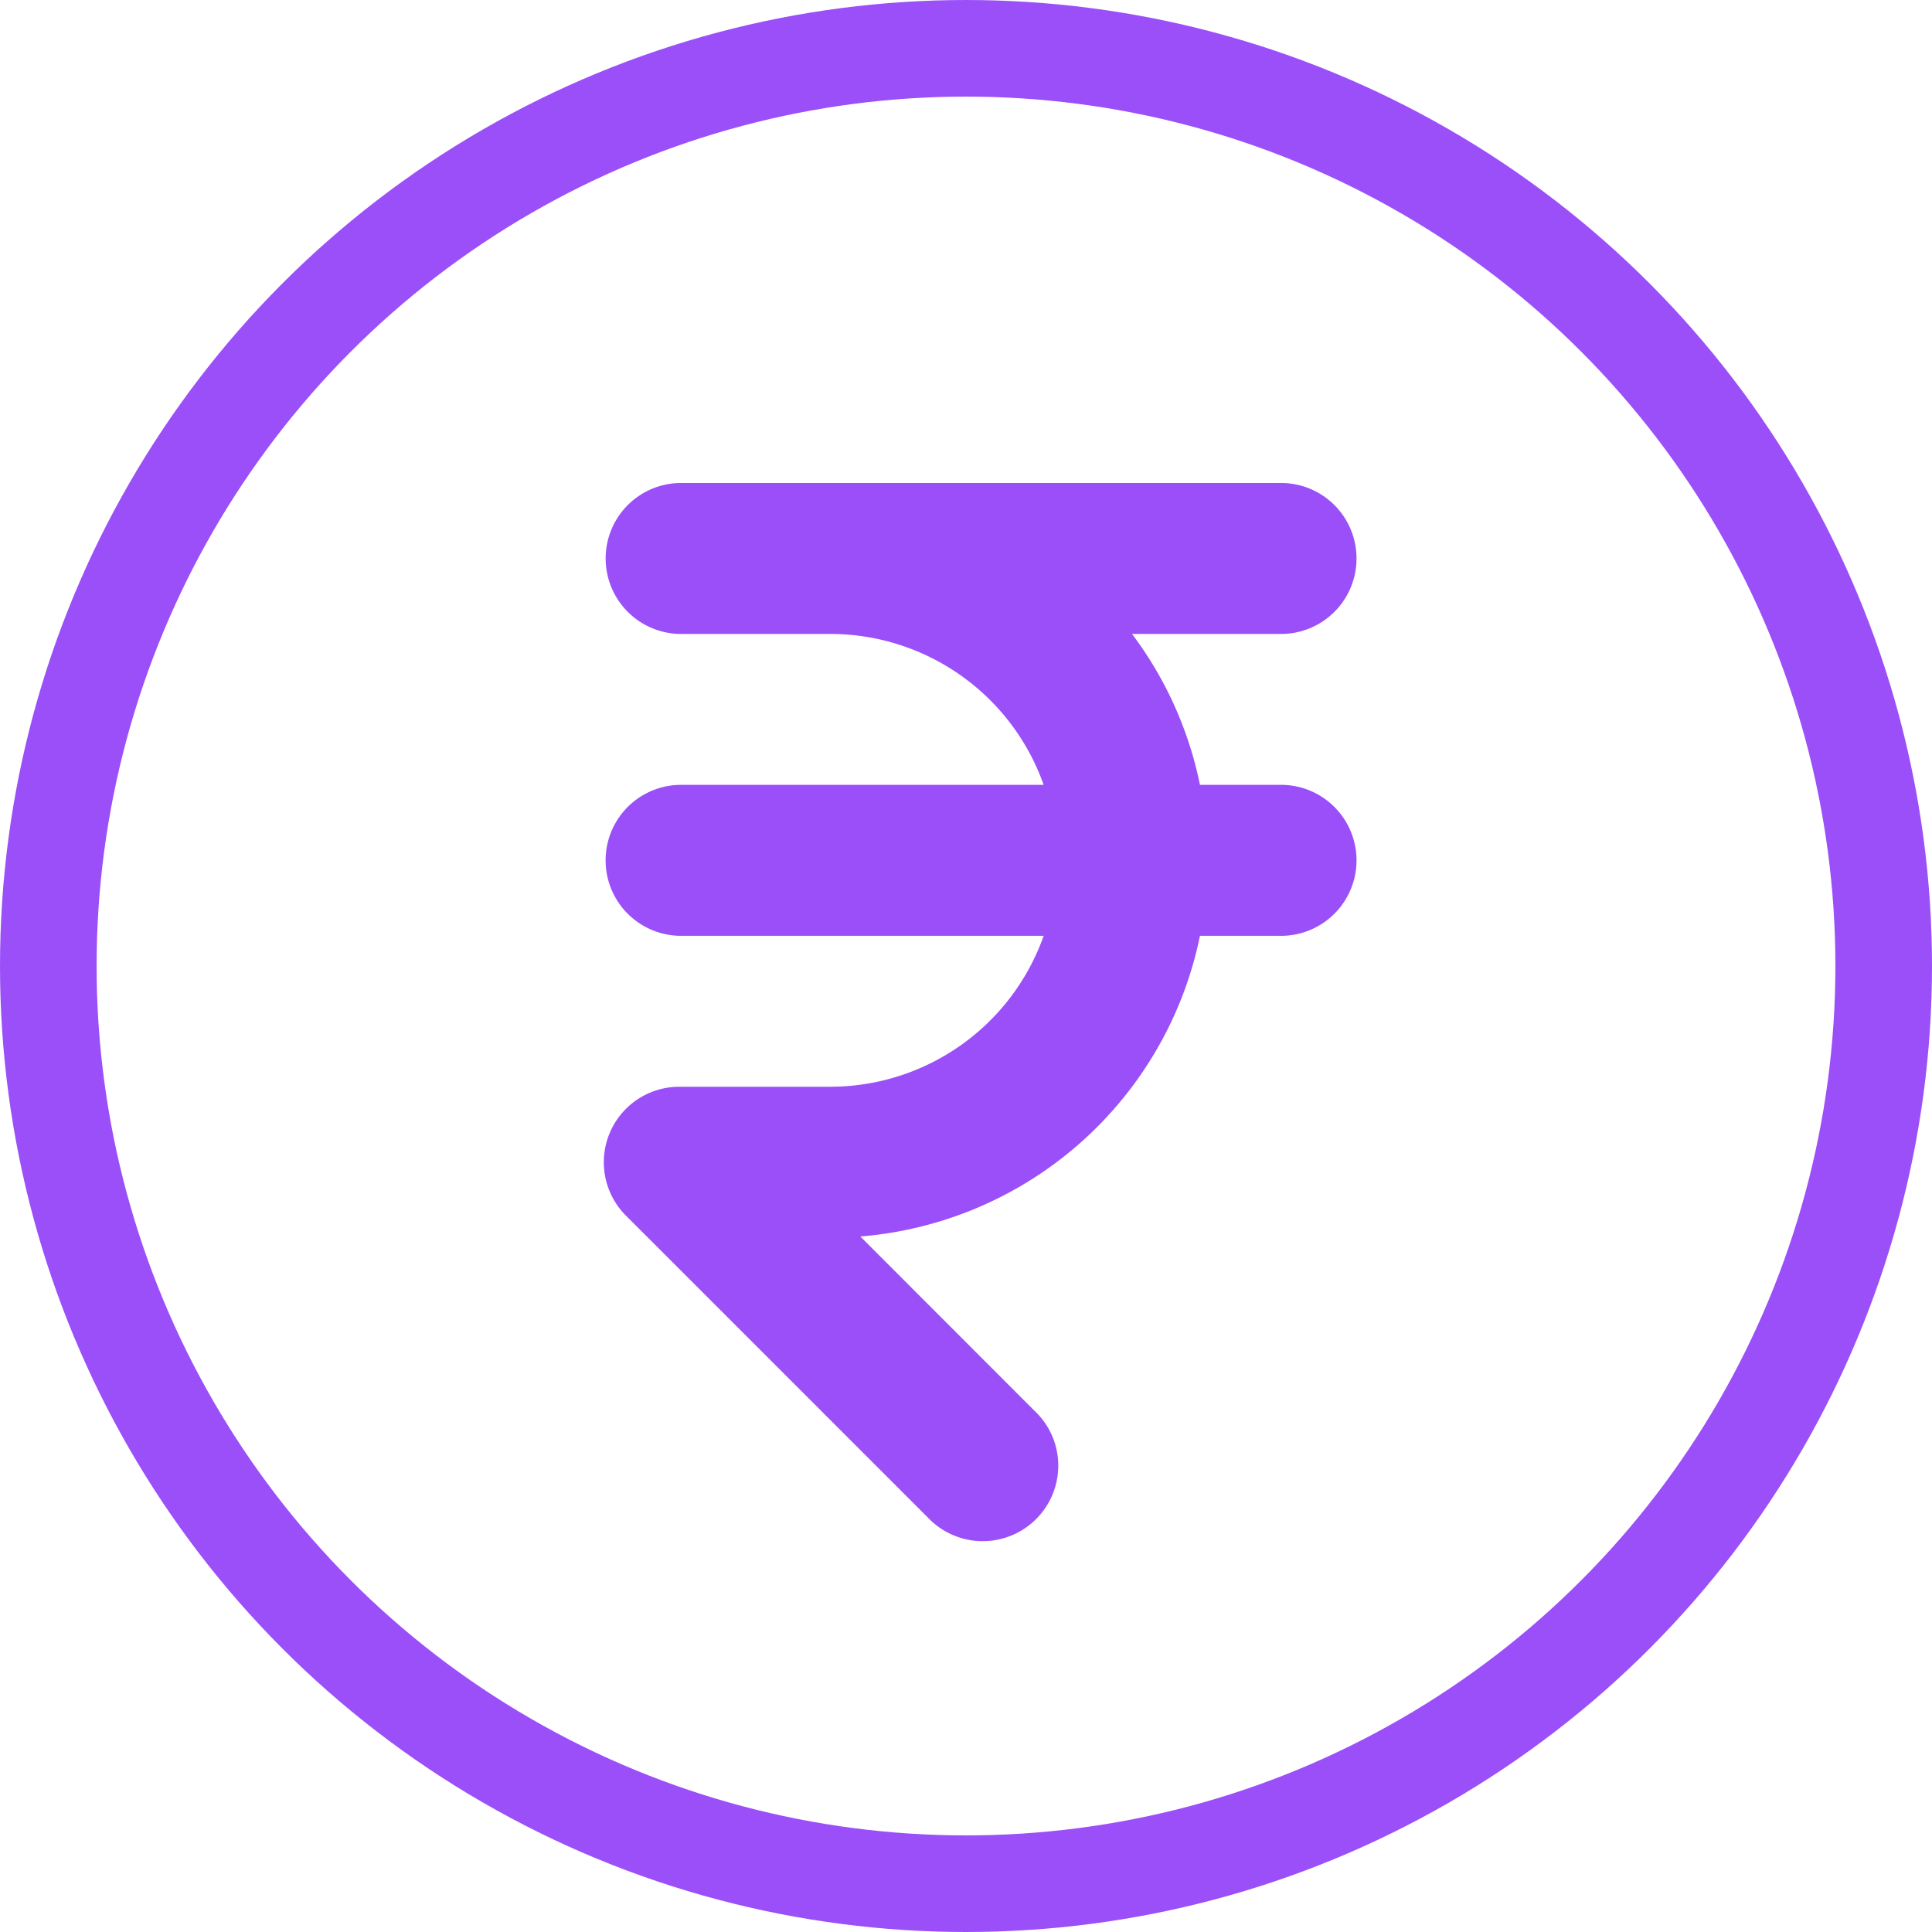 <svg width="40" height="40" viewBox="0 0 40 40" fill="none" xmlns="http://www.w3.org/2000/svg">
    <circle cx="20" cy="20" r="19" stroke="#9B4FF8" stroke-width="2"/>
    <path fill-rule="evenodd" clip-rule="evenodd" d="M14.063 10a1.563 1.563 0 0 0 0 3.125h3.124a4.689 4.689 0 0 1 4.421 3.125h-7.546a1.563 1.563 0 0 0 0 3.125h7.546a4.69 4.69 0 0 1-4.42 3.125h-3.125a1.563 1.563 0 0 0-1.105 2.667l6.25 6.25a1.564 1.564 0 0 0 2.57-1.702 1.564 1.564 0 0 0-.361-.507L17.812 25.6a7.817 7.817 0 0 0 7.032-6.225h1.718a1.563 1.563 0 0 0 0-3.125h-1.718a7.777 7.777 0 0 0-1.407-3.125h3.125a1.563 1.563 0 0 0 0-3.125h-12.5z" fill="#9B4FF8"/>
</svg>
